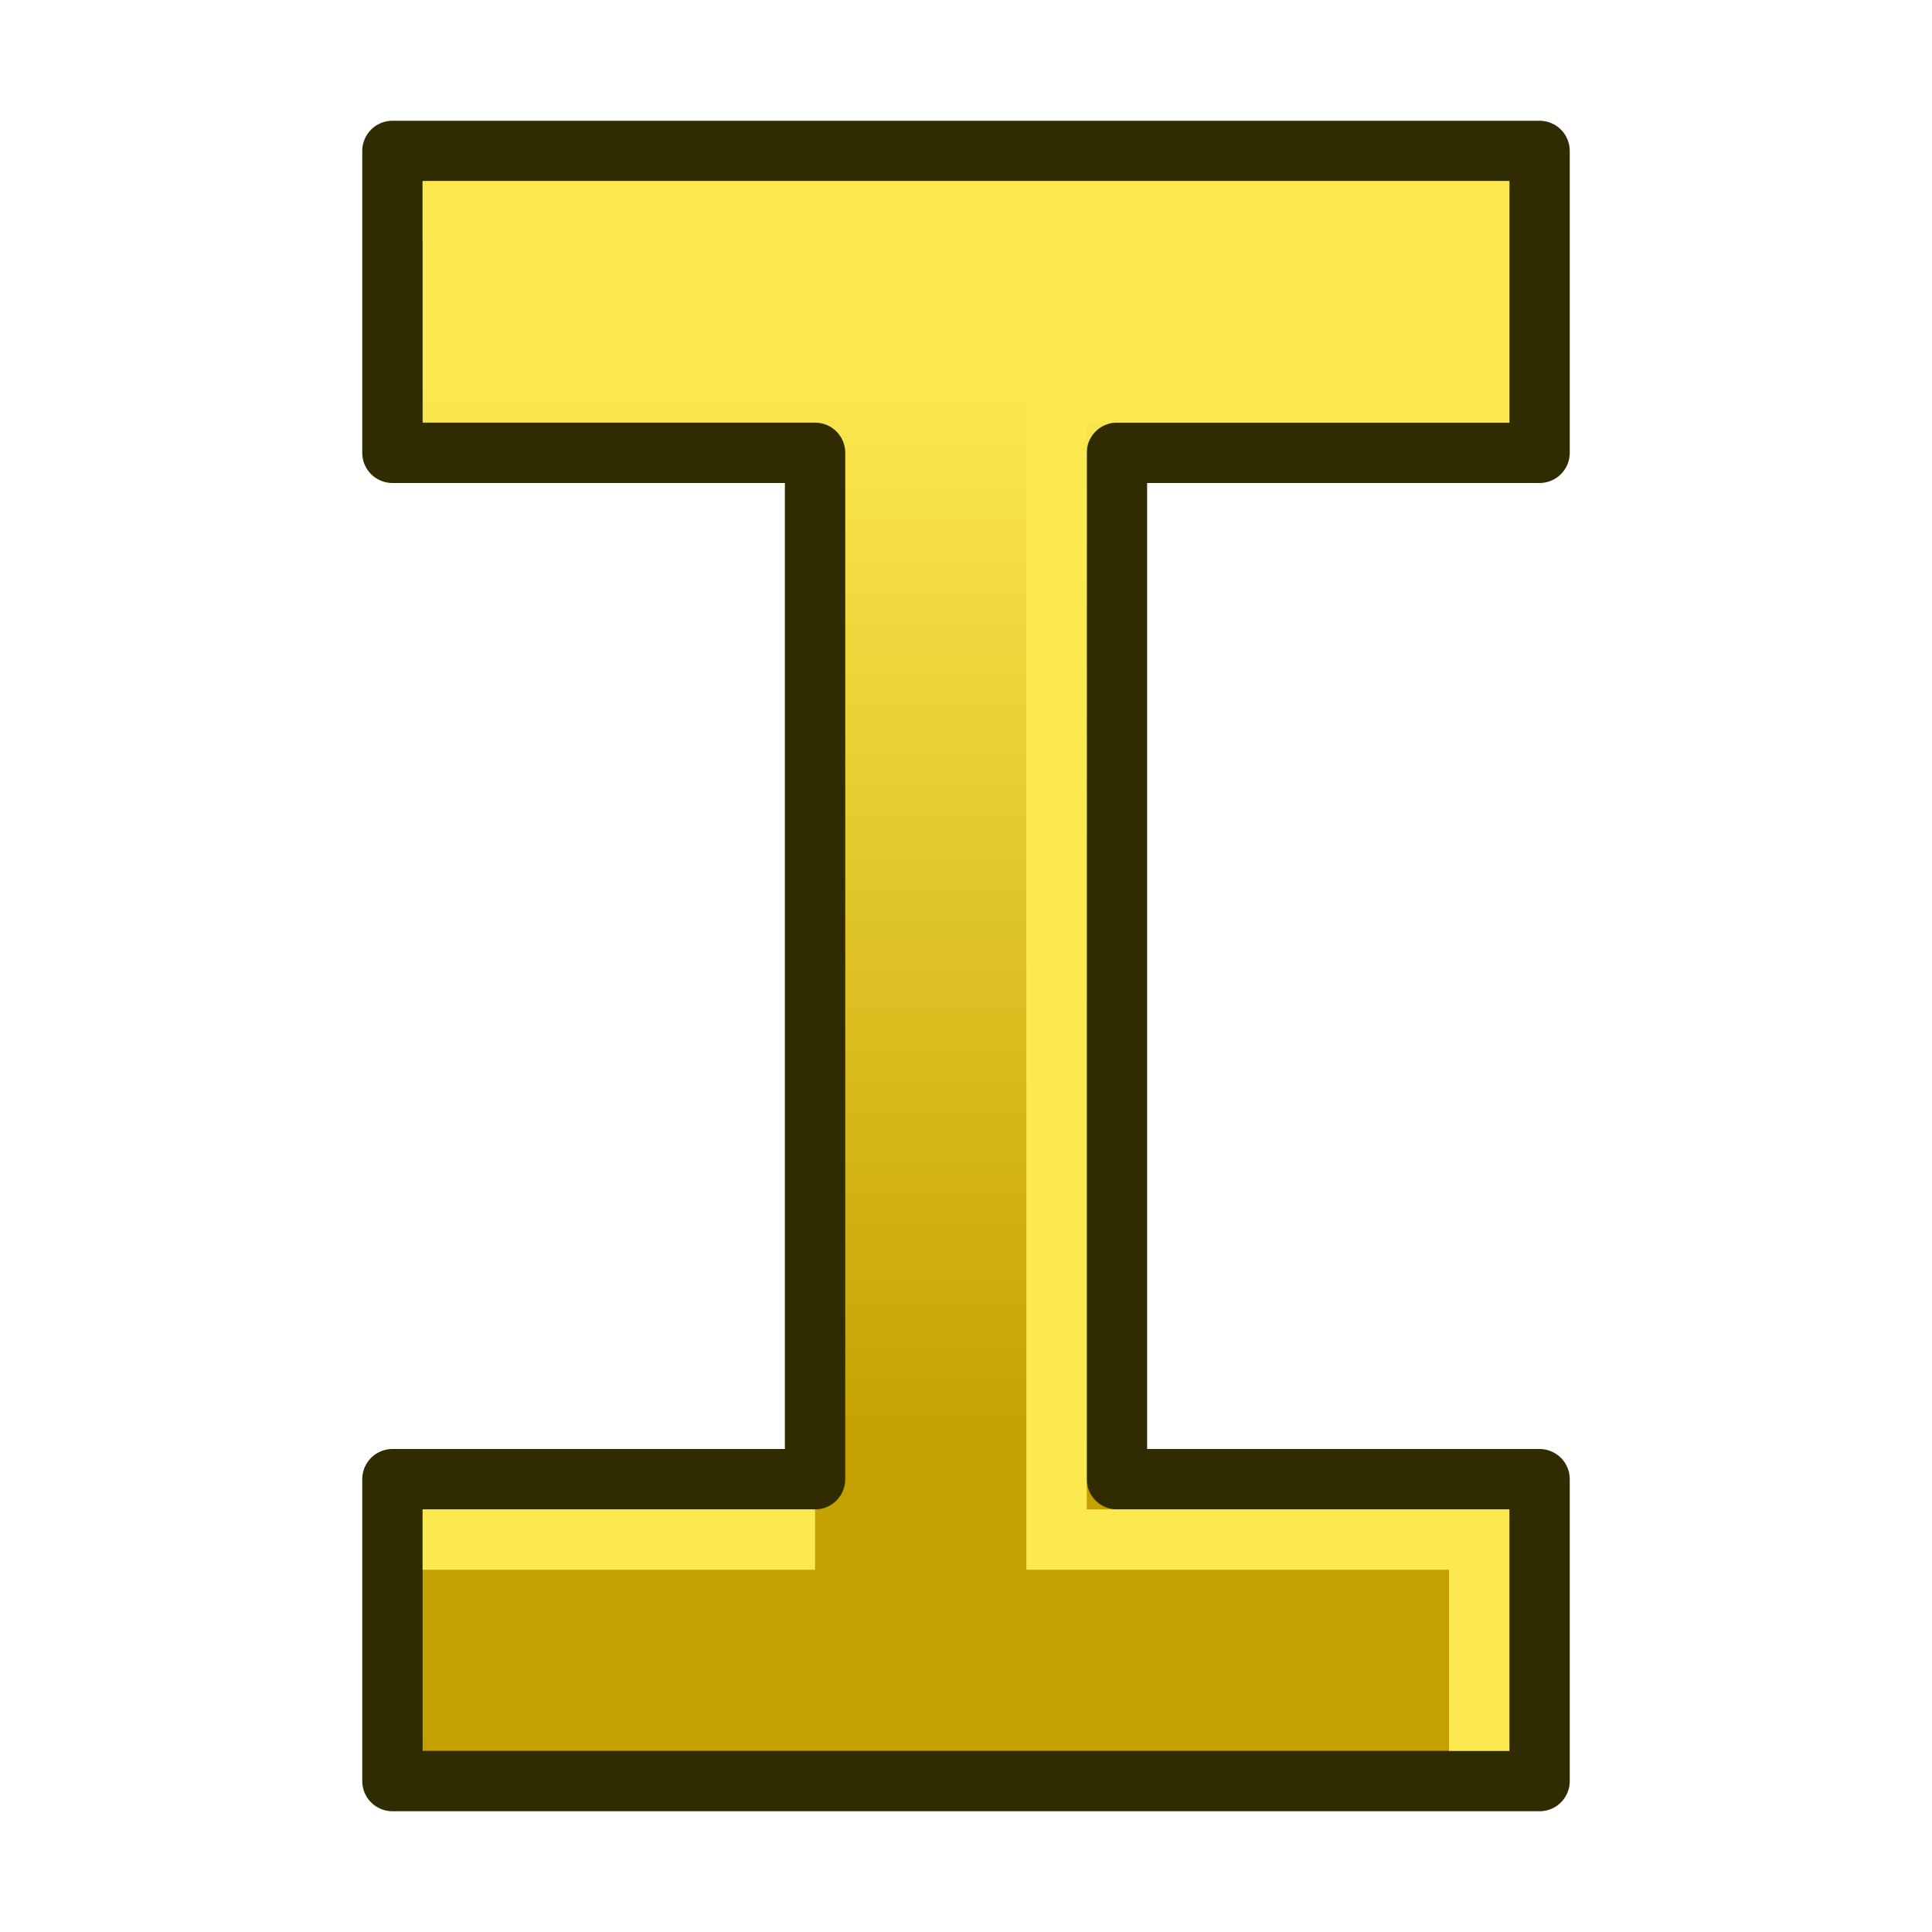 <svg xmlns="http://www.w3.org/2000/svg" xmlns:svg="http://www.w3.org/2000/svg" xmlns:xlink="http://www.w3.org/1999/xlink" id="svg2816" width="64" height="64" version="1.1"><defs id="defs2818"><linearGradient id="linearGradient3071"><stop id="stop3073" offset="0" stop-color="#c4a000" stop-opacity="1"/><stop id="stop3075" offset="1" stop-color="#fce94f" stop-opacity="1"/></linearGradient><linearGradient id="linearGradient3633"><stop id="stop3635" offset="0" stop-color="#fff652" stop-opacity="1"/><stop id="stop3637" offset="1" stop-color="#ffbf00" stop-opacity="1"/></linearGradient><pattern id="pattern5231" patternTransform="matrix(0.676,-0.818,2.458,1.884,-26.451,18.295)" xlink:href="#Strips1_1-4"/><pattern id="Strips1_1-4" width="2" height="1" patternTransform="matrix(0.668,-1.004,2.426,2.311,3.476,3.535)" patternUnits="userSpaceOnUse"><rect id="rect4483-4" width="1" height="2" x="0" y="-.5" fill="#000" stroke="none"/></pattern><pattern id="pattern5231-4" patternTransform="matrix(0.668,-1.004,2.426,2.311,39.618,8.969)" xlink:href="#Strips1_1-6"/><pattern id="Strips1_1-6" width="2" height="1" patternTransform="matrix(0.668,-1.004,2.426,2.311,3.476,3.535)" patternUnits="userSpaceOnUse"><rect id="rect4483-0" width="1" height="2" x="0" y="-.5" fill="#000" stroke="none"/></pattern><pattern id="pattern5296" patternTransform="matrix(0.665,-1.063,2.417,2.448,-49.763,2.955)" xlink:href="#pattern5231-3"/><pattern id="pattern5231-3" patternTransform="matrix(0.668,-1.004,2.426,2.311,-26.336,10.887)" xlink:href="#Strips1_1-4-3"/><pattern id="Strips1_1-4-3" width="2" height="1" patternTransform="matrix(0.668,-1.004,2.426,2.311,3.476,3.535)" patternUnits="userSpaceOnUse"><rect id="rect4483-4-6" width="1" height="2" x="0" y="-.5" fill="#000" stroke="none"/></pattern><pattern id="pattern5330" patternTransform="matrix(0.428,-0.622,1.557,1.431,27.948,13.306)" xlink:href="#Strips1_1-9"/><pattern id="Strips1_1-9" width="2" height="1" patternTransform="matrix(0.668,-1.004,2.426,2.311,3.476,3.535)" patternUnits="userSpaceOnUse"><rect id="rect4483-3" width="1" height="2" x="0" y="-.5" fill="#000" stroke="none"/></pattern><linearGradient id="linearGradient3872" x1="35" x2="24" y1="53" y2="9" gradientUnits="userSpaceOnUse" xlink:href="#linearGradient3866"/><linearGradient id="linearGradient3866"><stop id="stop3868" offset="0" stop-color="#d3d7cf" stop-opacity="1"/><stop id="stop3870" offset="1" stop-color="#fff" stop-opacity="1"/></linearGradient><linearGradient id="linearGradient3120-3" x1="34" x2="24" y1="64" y2="9" gradientTransform="translate(-2,-8)" gradientUnits="userSpaceOnUse" xlink:href="#linearGradient3071"/><linearGradient id="linearGradient1065" x1="-44.806" x2="-44.806" y1="48.429" y2="12.524" gradientTransform="translate(71)" gradientUnits="userSpaceOnUse" xlink:href="#linearGradient3071"/></defs><g id="layer1"><path id="rect873" fill="url(#linearGradient1065)" fill-opacity="1" fill-rule="nonzero" stroke="#302b00" stroke-dasharray="none" stroke-dashoffset="0" stroke-linecap="butt" stroke-linejoin="round" stroke-miterlimit="4" stroke-opacity="1" stroke-width="2" marker-end="none" marker-mid="none" marker-start="none" d="M 13,5 V 15 H 27 V 49 H 13 V 59 H 51 V 49 H 37 V 15 H 51 V 5 Z" clip-rule="nonzero" color="#000" color-interpolation="sRGB" color-interpolation-filters="linearRGB" color-rendering="auto" display="inline" enable-background="accumulate" image-rendering="auto" opacity="1" overflow="visible" shape-rendering="auto" text-rendering="auto" vector-effect="none" visibility="visible" style="isolation:auto;mix-blend-mode:normal;solid-color:#000;solid-opacity:1;marker:none"/><path id="path943" fill="none" fill-opacity="1" fill-rule="evenodd" stroke="#fce94f" stroke-dasharray="none" stroke-dashoffset="0" stroke-linecap="butt" stroke-linejoin="miter" stroke-miterlimit="4" stroke-opacity="1" stroke-width="2" d="m 14,7 h 35 v 6 H 35 v 38 h 14 v 7" opacity="1" vector-effect="none"/><path id="path959" fill="none" fill-opacity="1" fill-rule="evenodd" stroke="#fce94f" stroke-dasharray="none" stroke-dashoffset="0" stroke-linecap="butt" stroke-linejoin="miter" stroke-miterlimit="4" stroke-opacity="1" stroke-width="2" d="M 14,51 H 27" opacity="1" vector-effect="none"/></g></svg>